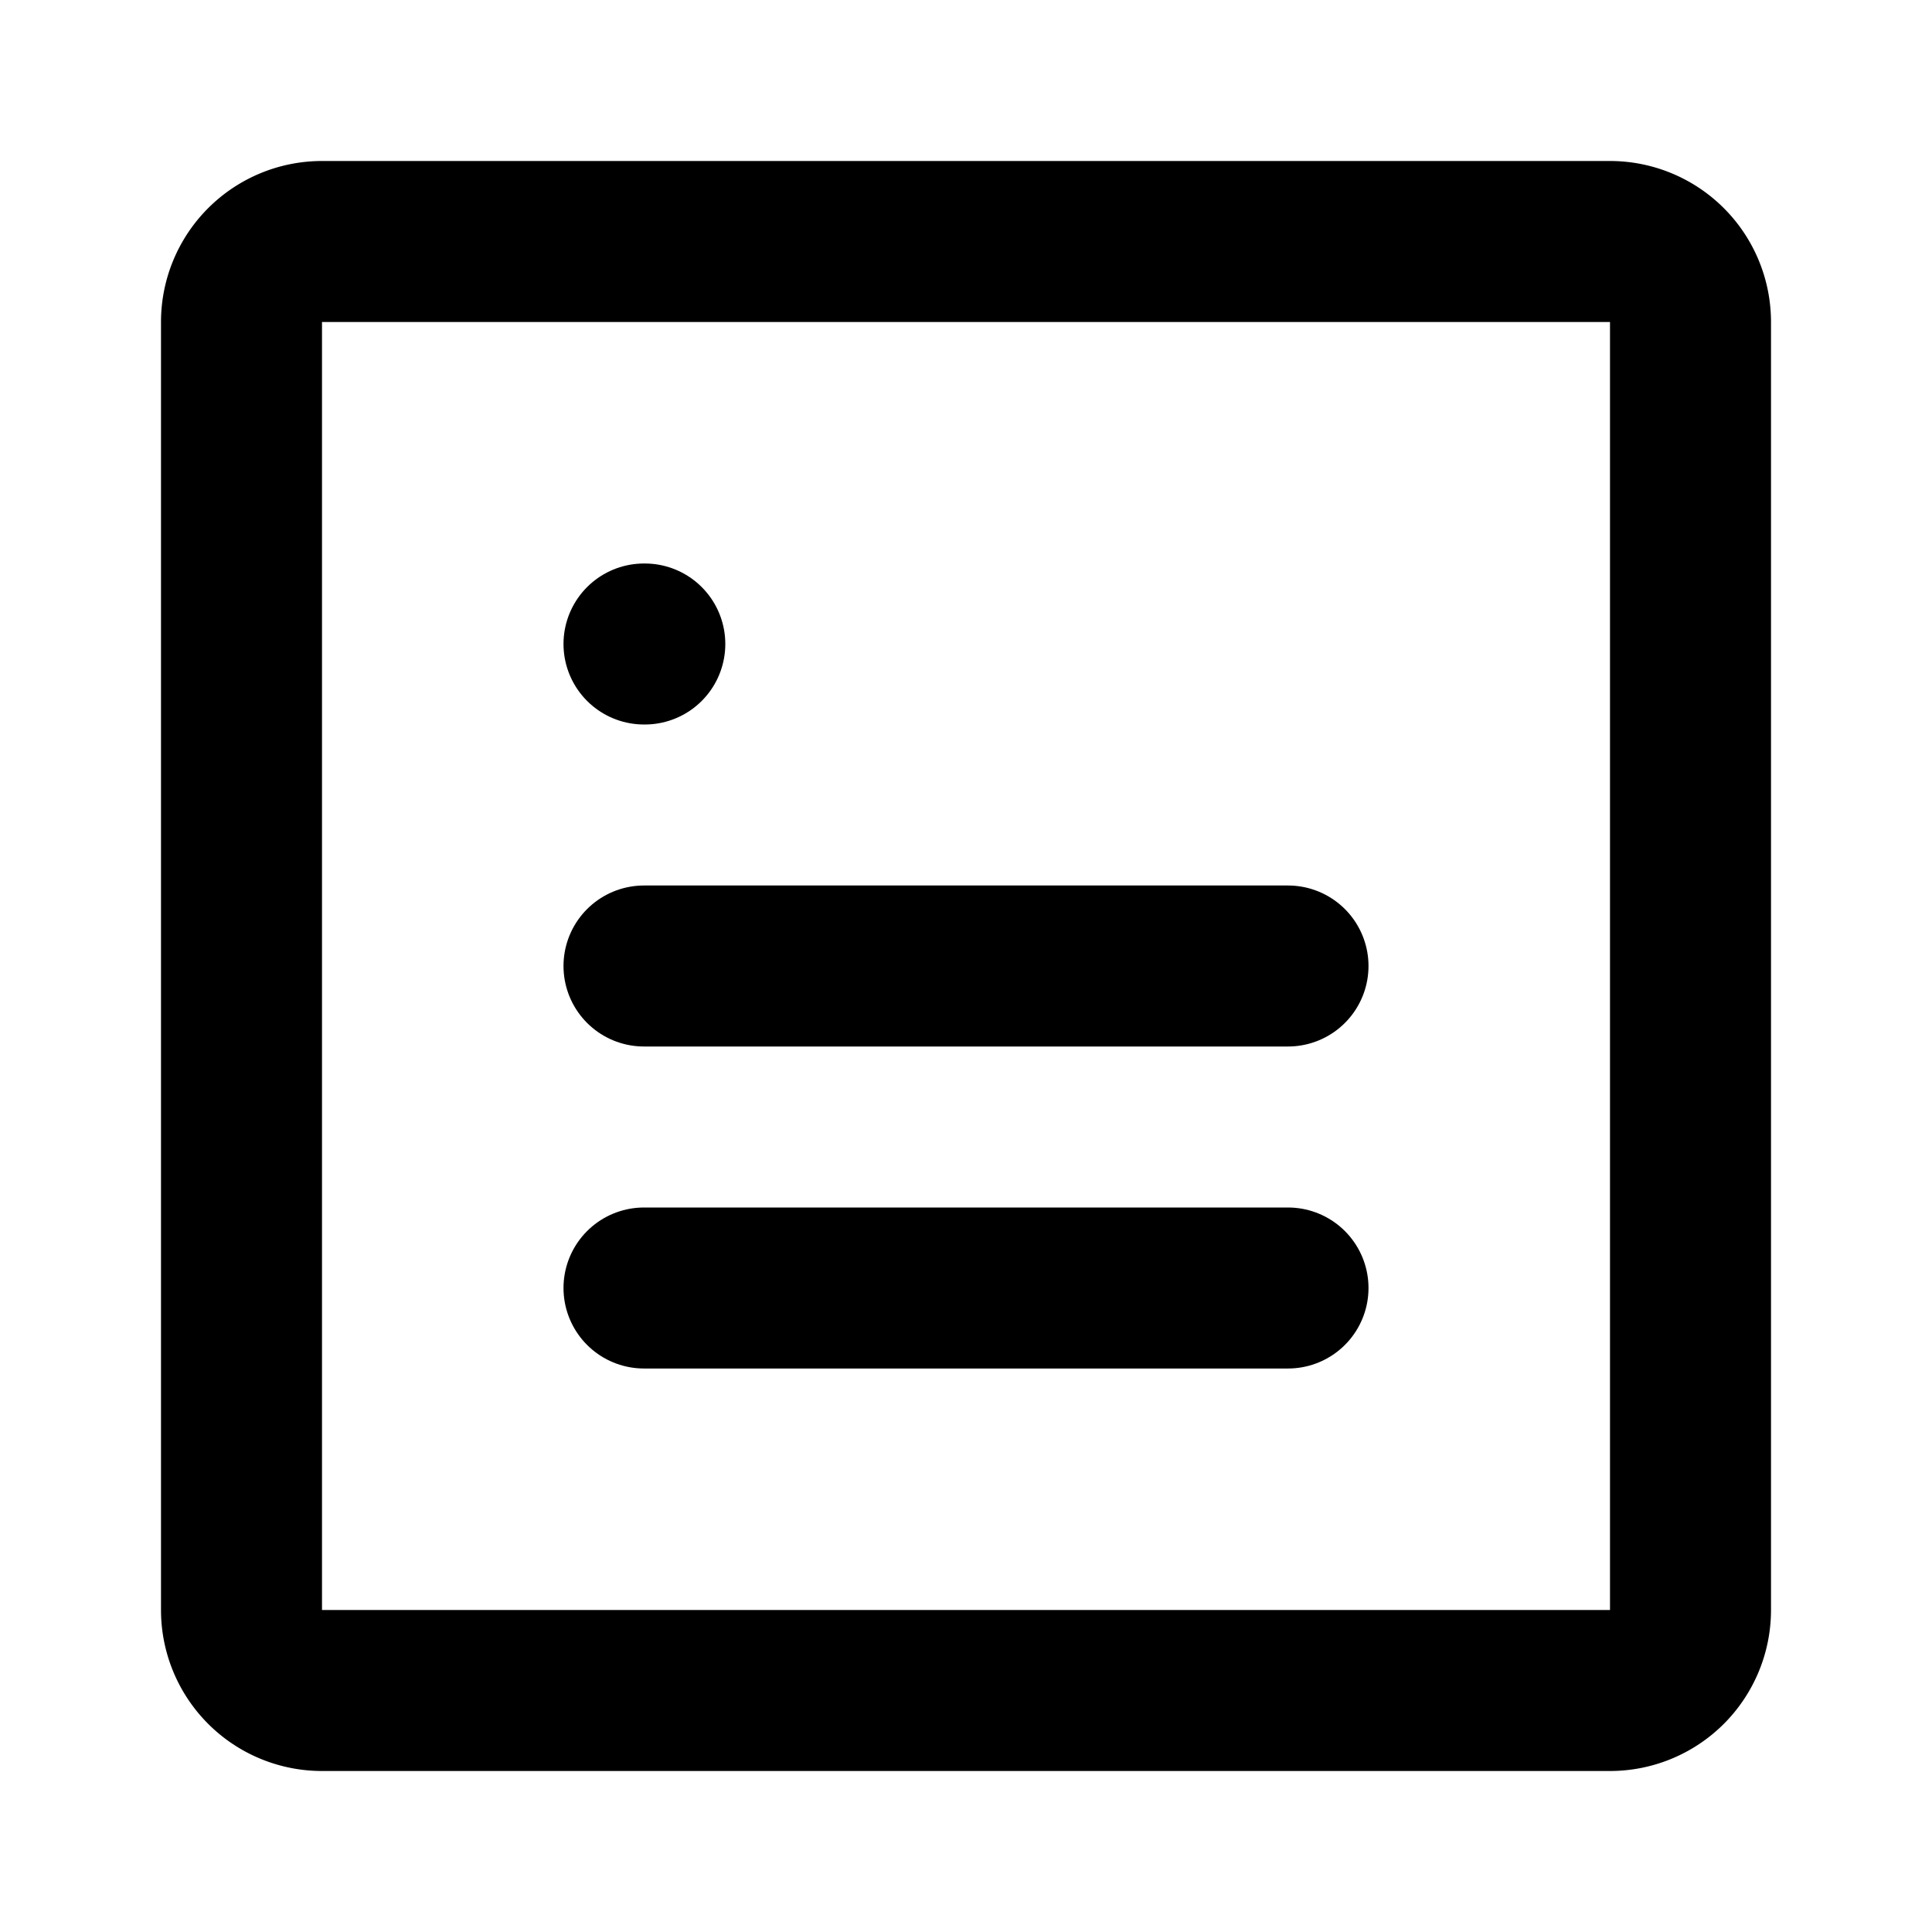 <svg xmlns="http://www.w3.org/2000/svg" width="16" height="16" fill="none" viewBox="0 0 24 24" stroke="currentColor">
  <path stroke-linecap="round" stroke-linejoin="round" stroke-width="2" d="M3 4a1 1 0 011-1h16a1 1 0 011 1v16a1 1 0 01-1 1H4a1 1 0 01-1-1V4z" />
  <path stroke-linecap="round" stroke-linejoin="round" stroke-width="2" d="M8 8h.01M8 12h8m-8 4h8" />
</svg>
